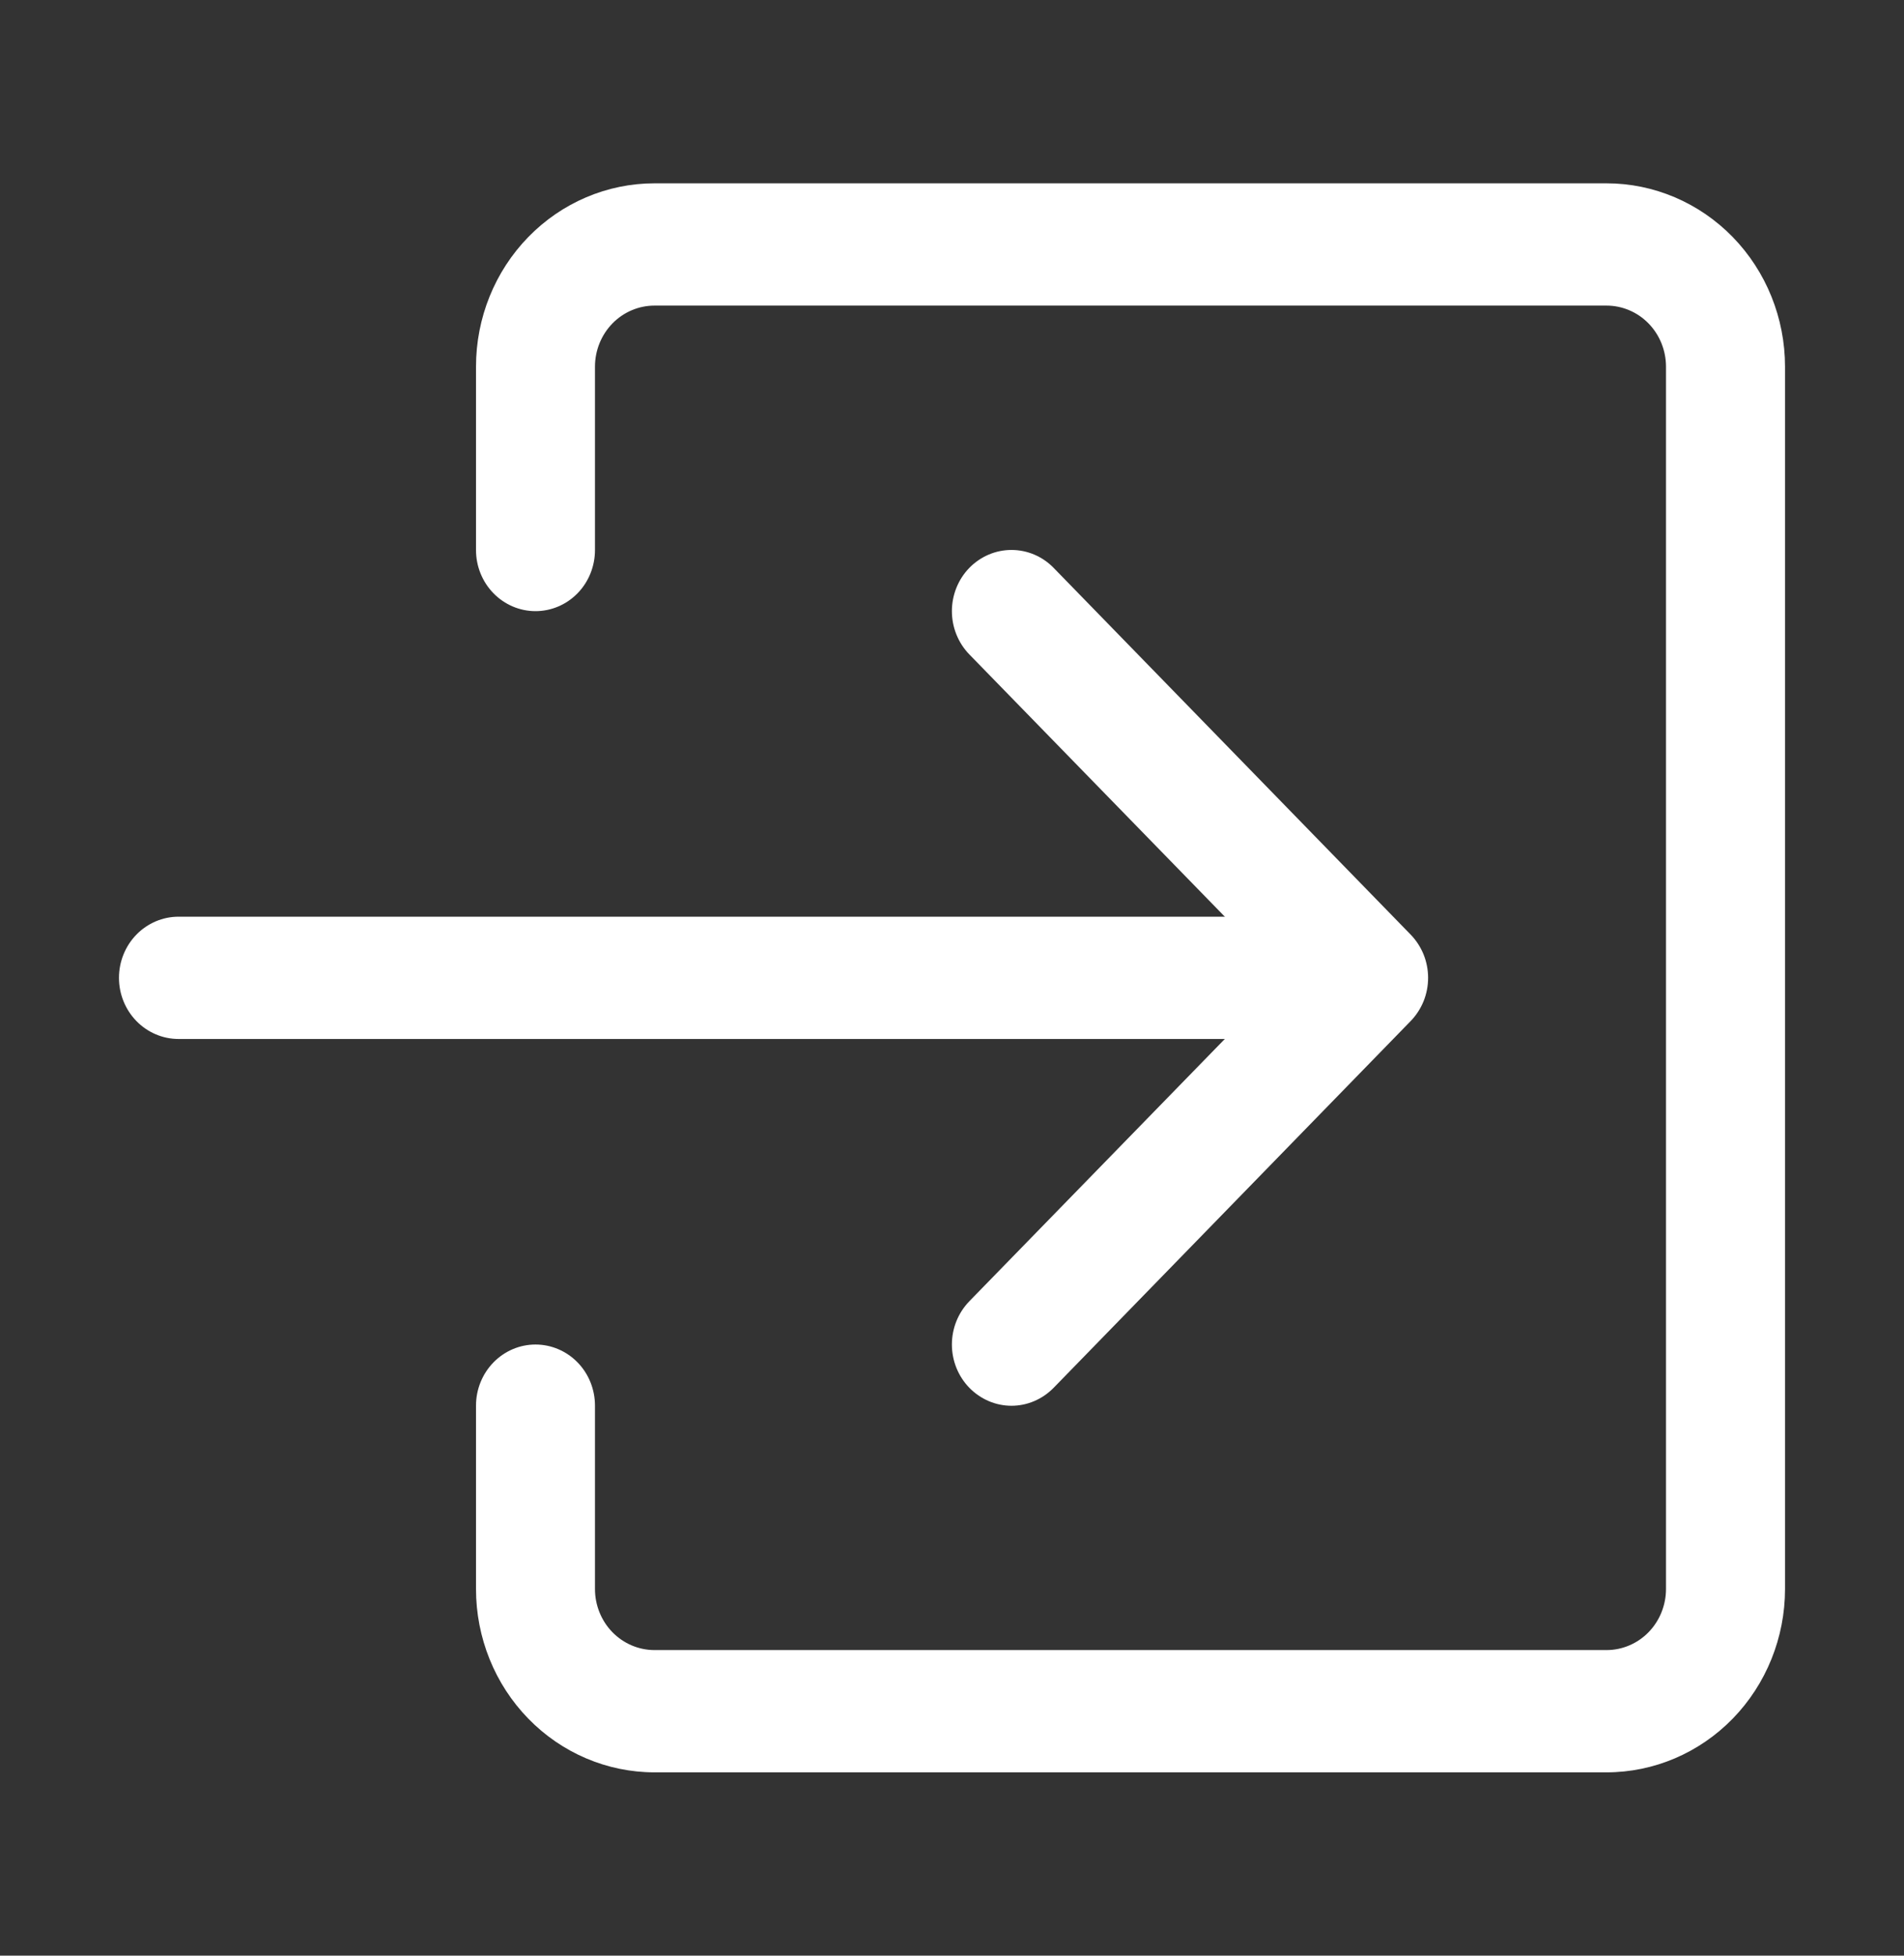 <svg width="37" height="38" viewBox="0 0 37 38" fill="none" xmlns="http://www.w3.org/2000/svg">
<rect x="0" y="0" width="37" height="38" fill="#333333" stroke="none"/>
<path fill-rule="evenodd" clip-rule="evenodd" d="M18.837 26.966C18.73 26.855 18.644 26.724 18.586 26.58C18.528 26.436 18.498 26.281 18.498 26.125C18.498 25.969 18.528 25.814 18.586 25.67C18.644 25.526 18.73 25.395 18.837 25.284L24.959 19L18.837 12.716C18.62 12.493 18.498 12.19 18.498 11.875C18.498 11.56 18.62 11.257 18.837 11.034C19.055 10.811 19.349 10.686 19.656 10.686C19.963 10.686 20.258 10.811 20.475 11.034L27.412 18.159C27.52 18.27 27.605 18.401 27.664 18.545C27.722 18.689 27.752 18.844 27.752 19C27.752 19.156 27.722 19.311 27.664 19.455C27.605 19.599 27.52 19.73 27.412 19.841L20.475 26.966C20.367 27.076 20.24 27.164 20.099 27.224C19.959 27.284 19.808 27.315 19.656 27.315C19.504 27.315 19.353 27.284 19.213 27.224C19.073 27.164 18.945 27.076 18.837 26.966Z" fill="white"/>
<path fill-rule="evenodd" clip-rule="evenodd" d="M2.312 19C2.312 18.685 2.434 18.383 2.651 18.16C2.868 17.938 3.162 17.812 3.469 17.812H24.281C24.588 17.812 24.882 17.938 25.099 18.16C25.316 18.383 25.438 18.685 25.438 19C25.438 19.315 25.316 19.617 25.099 19.84C24.882 20.062 24.588 20.188 24.281 20.188H3.469C3.162 20.188 2.868 20.062 2.651 19.84C2.434 19.617 2.312 19.315 2.312 19Z" fill="white"/>
<path fill-rule="evenodd" clip-rule="evenodd" d="M31.219 34.438C32.139 34.438 33.021 34.062 33.672 33.394C34.322 32.726 34.688 31.82 34.688 30.875V7.125C34.688 6.18 34.322 5.274 33.672 4.606C33.021 3.938 32.139 3.562 31.219 3.562H12.719C11.799 3.562 10.916 3.938 10.266 4.606C9.615 5.274 9.25 6.18 9.25 7.125V10.688C9.25 11.002 9.372 11.305 9.589 11.527C9.806 11.75 10.1 11.875 10.406 11.875C10.713 11.875 11.007 11.75 11.224 11.527C11.441 11.305 11.562 11.002 11.562 10.688V7.125C11.562 6.81 11.684 6.508 11.901 6.285C12.118 6.063 12.412 5.938 12.719 5.938H31.219C31.525 5.938 31.82 6.063 32.036 6.285C32.253 6.508 32.375 6.81 32.375 7.125V30.875C32.375 31.19 32.253 31.492 32.036 31.715C31.82 31.937 31.525 32.062 31.219 32.062H12.719C12.412 32.062 12.118 31.937 11.901 31.715C11.684 31.492 11.562 31.19 11.562 30.875V27.312C11.562 26.998 11.441 26.695 11.224 26.473C11.007 26.25 10.713 26.125 10.406 26.125C10.1 26.125 9.806 26.25 9.589 26.473C9.372 26.695 9.25 26.998 9.25 27.312V30.875C9.25 31.82 9.615 32.726 10.266 33.394C10.916 34.062 11.799 34.438 12.719 34.438H31.219Z" fill="white"/>
</svg>
